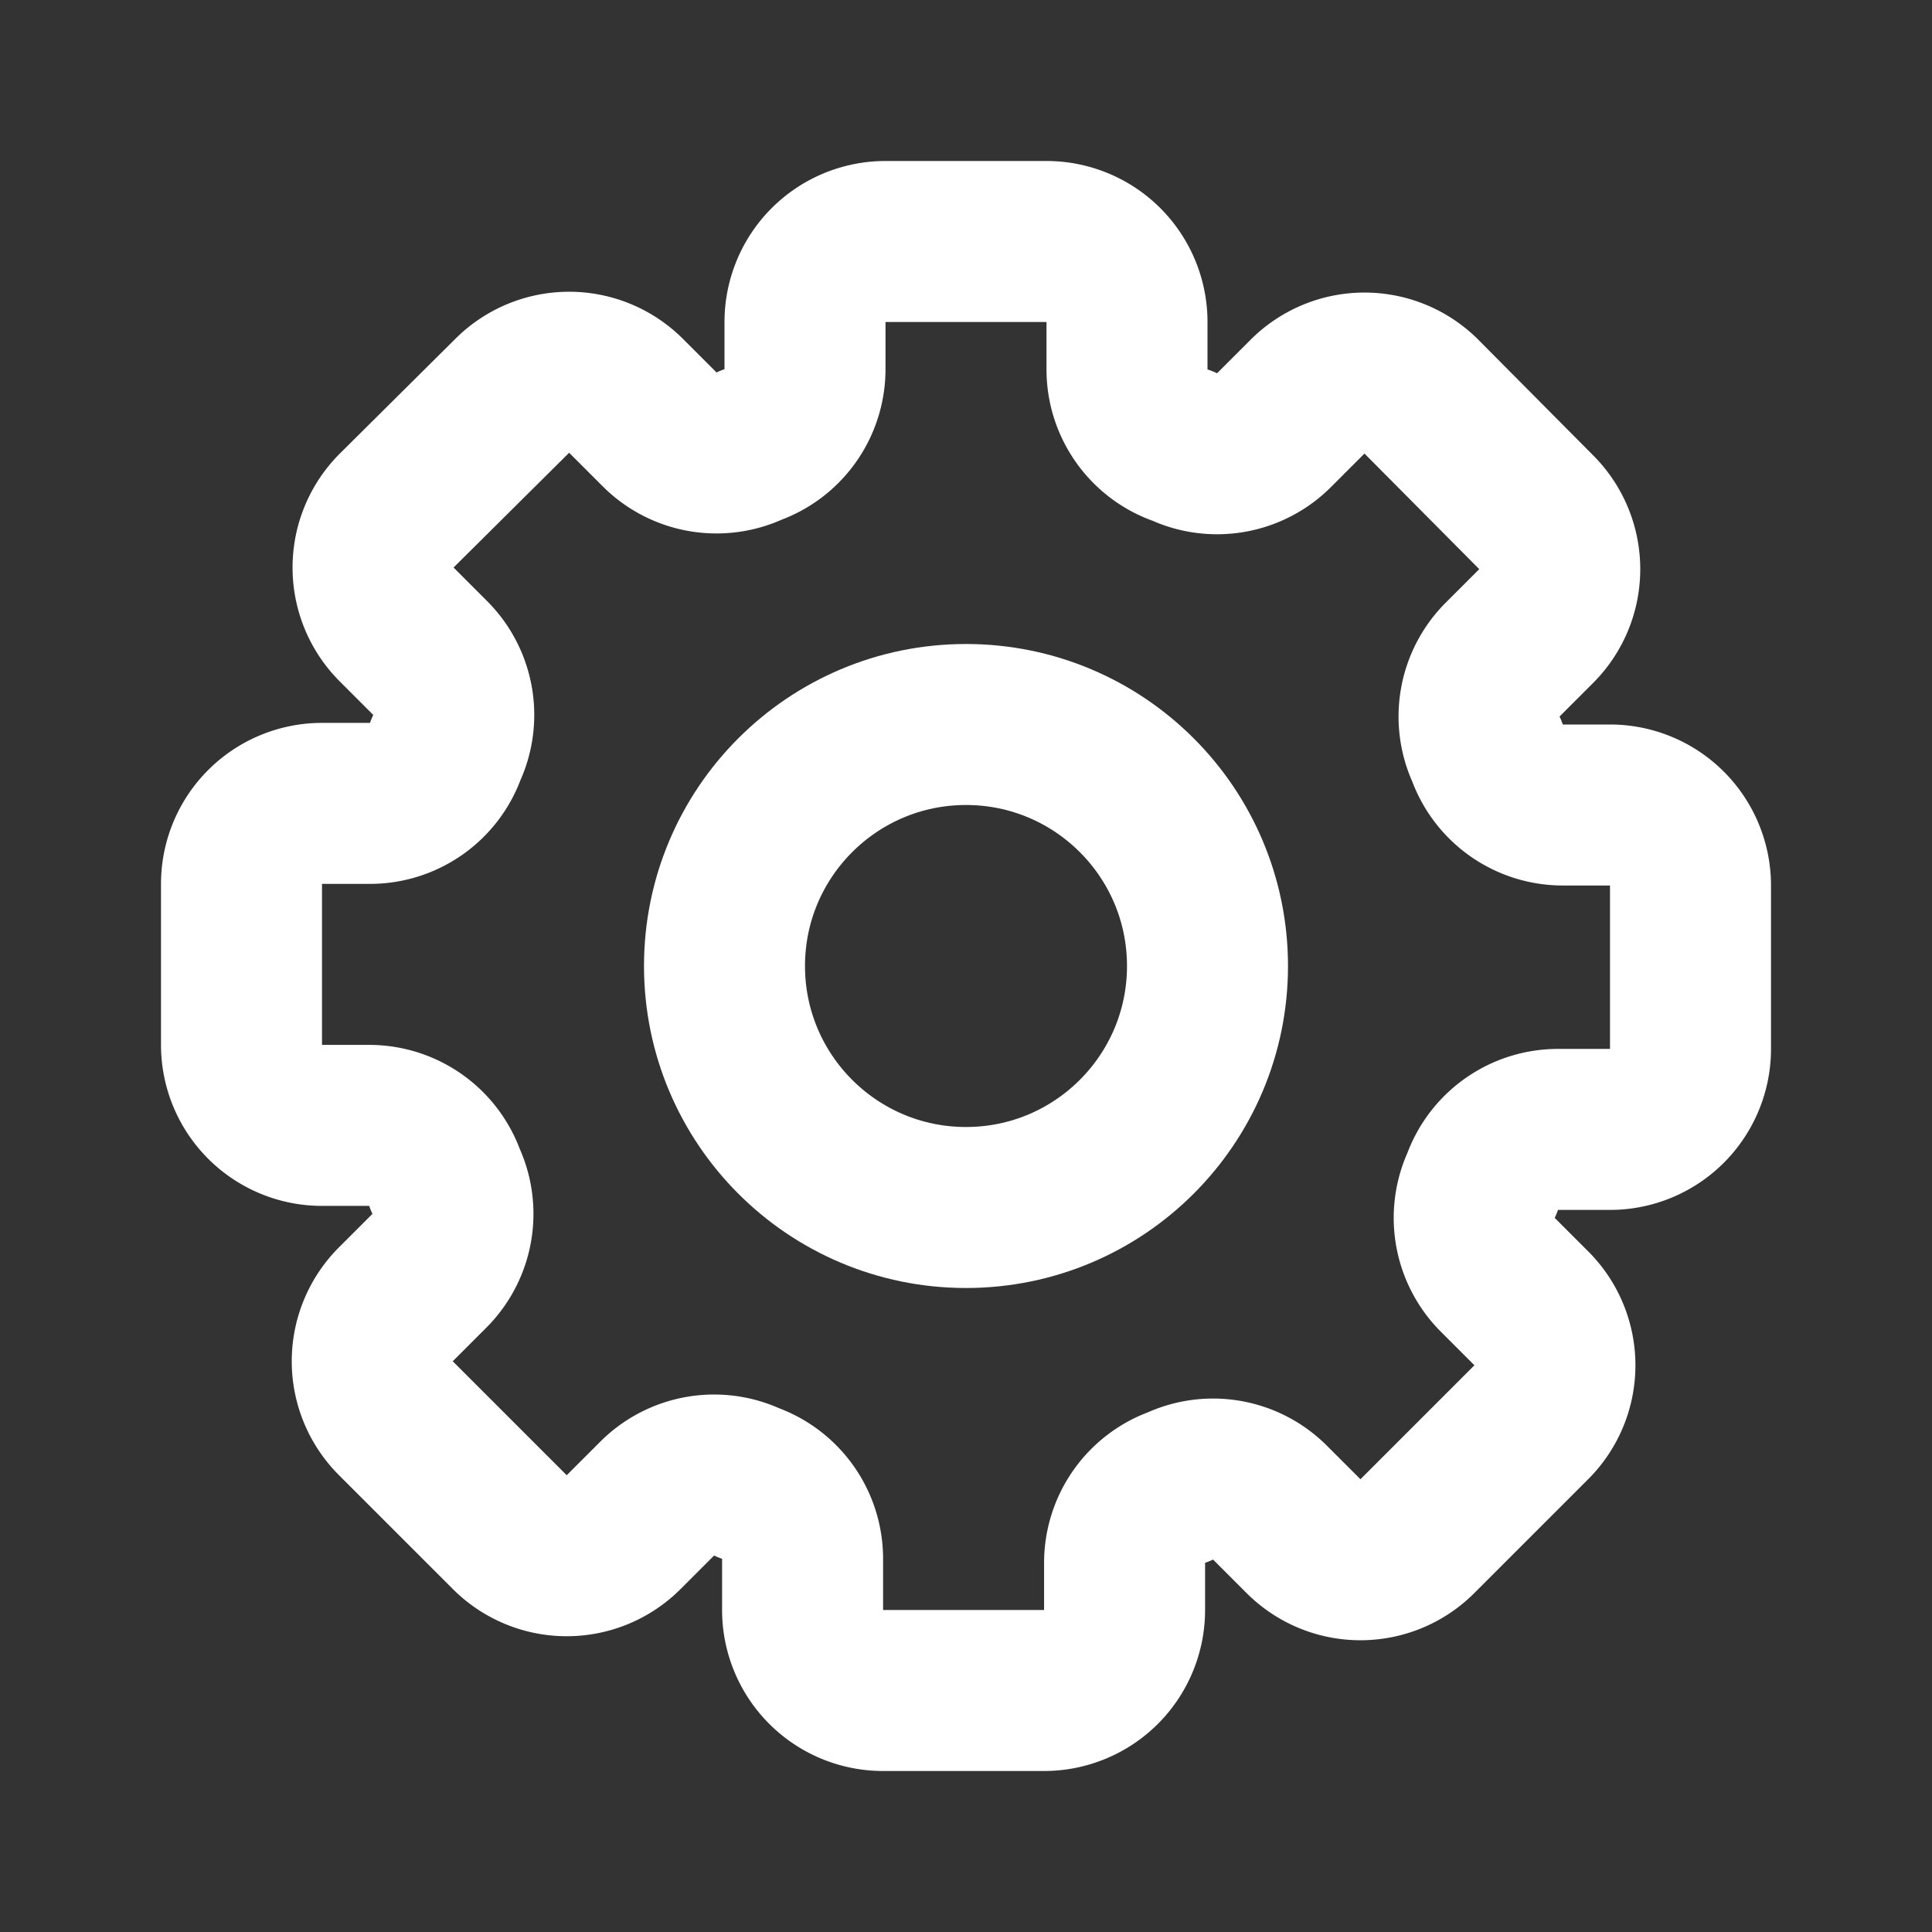 <svg width="800" height="800" viewBox="0 0 24 24" data-name="Line Color" xmlns="http://www.w3.org/2000/svg" class="icon line-color"><rect x="0" y="0" width="24" height="24" fill="#333333" stroke="none"/><circle cx="12" cy="12" r="3" style="fill:none;stroke:#FFF;stroke-linecap:round;stroke-linejoin:round;stroke-width:2"/><path d="M20 10h-.59a1 1 0 0 1-.94-.67v0a1 1 0 0 1 .2-1.14l.41-.41a1 1 0 0 0 0-1.42l-1.42-1.43a1 1 0 0 0-1.42 0l-.41.41a1 1 0 0 1-1.14.2h0a1 1 0 0 1-.69-.95V4a1 1 0 0 0-1-1h-2a1 1 0 0 0-1 1v.59a1 1 0 0 1-.67.94h0a1 1 0 0 1-1.14-.2l-.41-.41a1 1 0 0 0-1.42 0L4.93 6.34a1 1 0 0 0 0 1.42l.41.41a1 1 0 0 1 .2 1.14v0a1 1 0 0 1-.94.67H4a1 1 0 0 0-1 1v2a1 1 0 0 0 1 1h.59a1 1 0 0 1 .94.67v0a1 1 0 0 1-.2 1.14l-.41.41a1 1 0 0 0 0 1.42l1.41 1.41a1 1 0 0 0 1.42 0l.41-.41a1 1 0 0 1 1.14-.2h0a1 1 0 0 1 .67.94V20a1 1 0 0 0 1 1h2a1 1 0 0 0 1-1v-.59a1 1 0 0 1 .67-.94h0a1 1 0 0 1 1.14.2l.41.41a1 1 0 0 0 1.42 0l1.41-1.41a1 1 0 0 0 0-1.42l-.41-.41a1 1 0 0 1-.2-1.14v0a1 1 0 0 1 .94-.67H20a1 1 0 0 0 1-1V11a1 1 0 0 0-1-1Z" style="fill:none;stroke:#FFF;stroke-linecap:round;stroke-linejoin:round;stroke-width:2"/></svg>